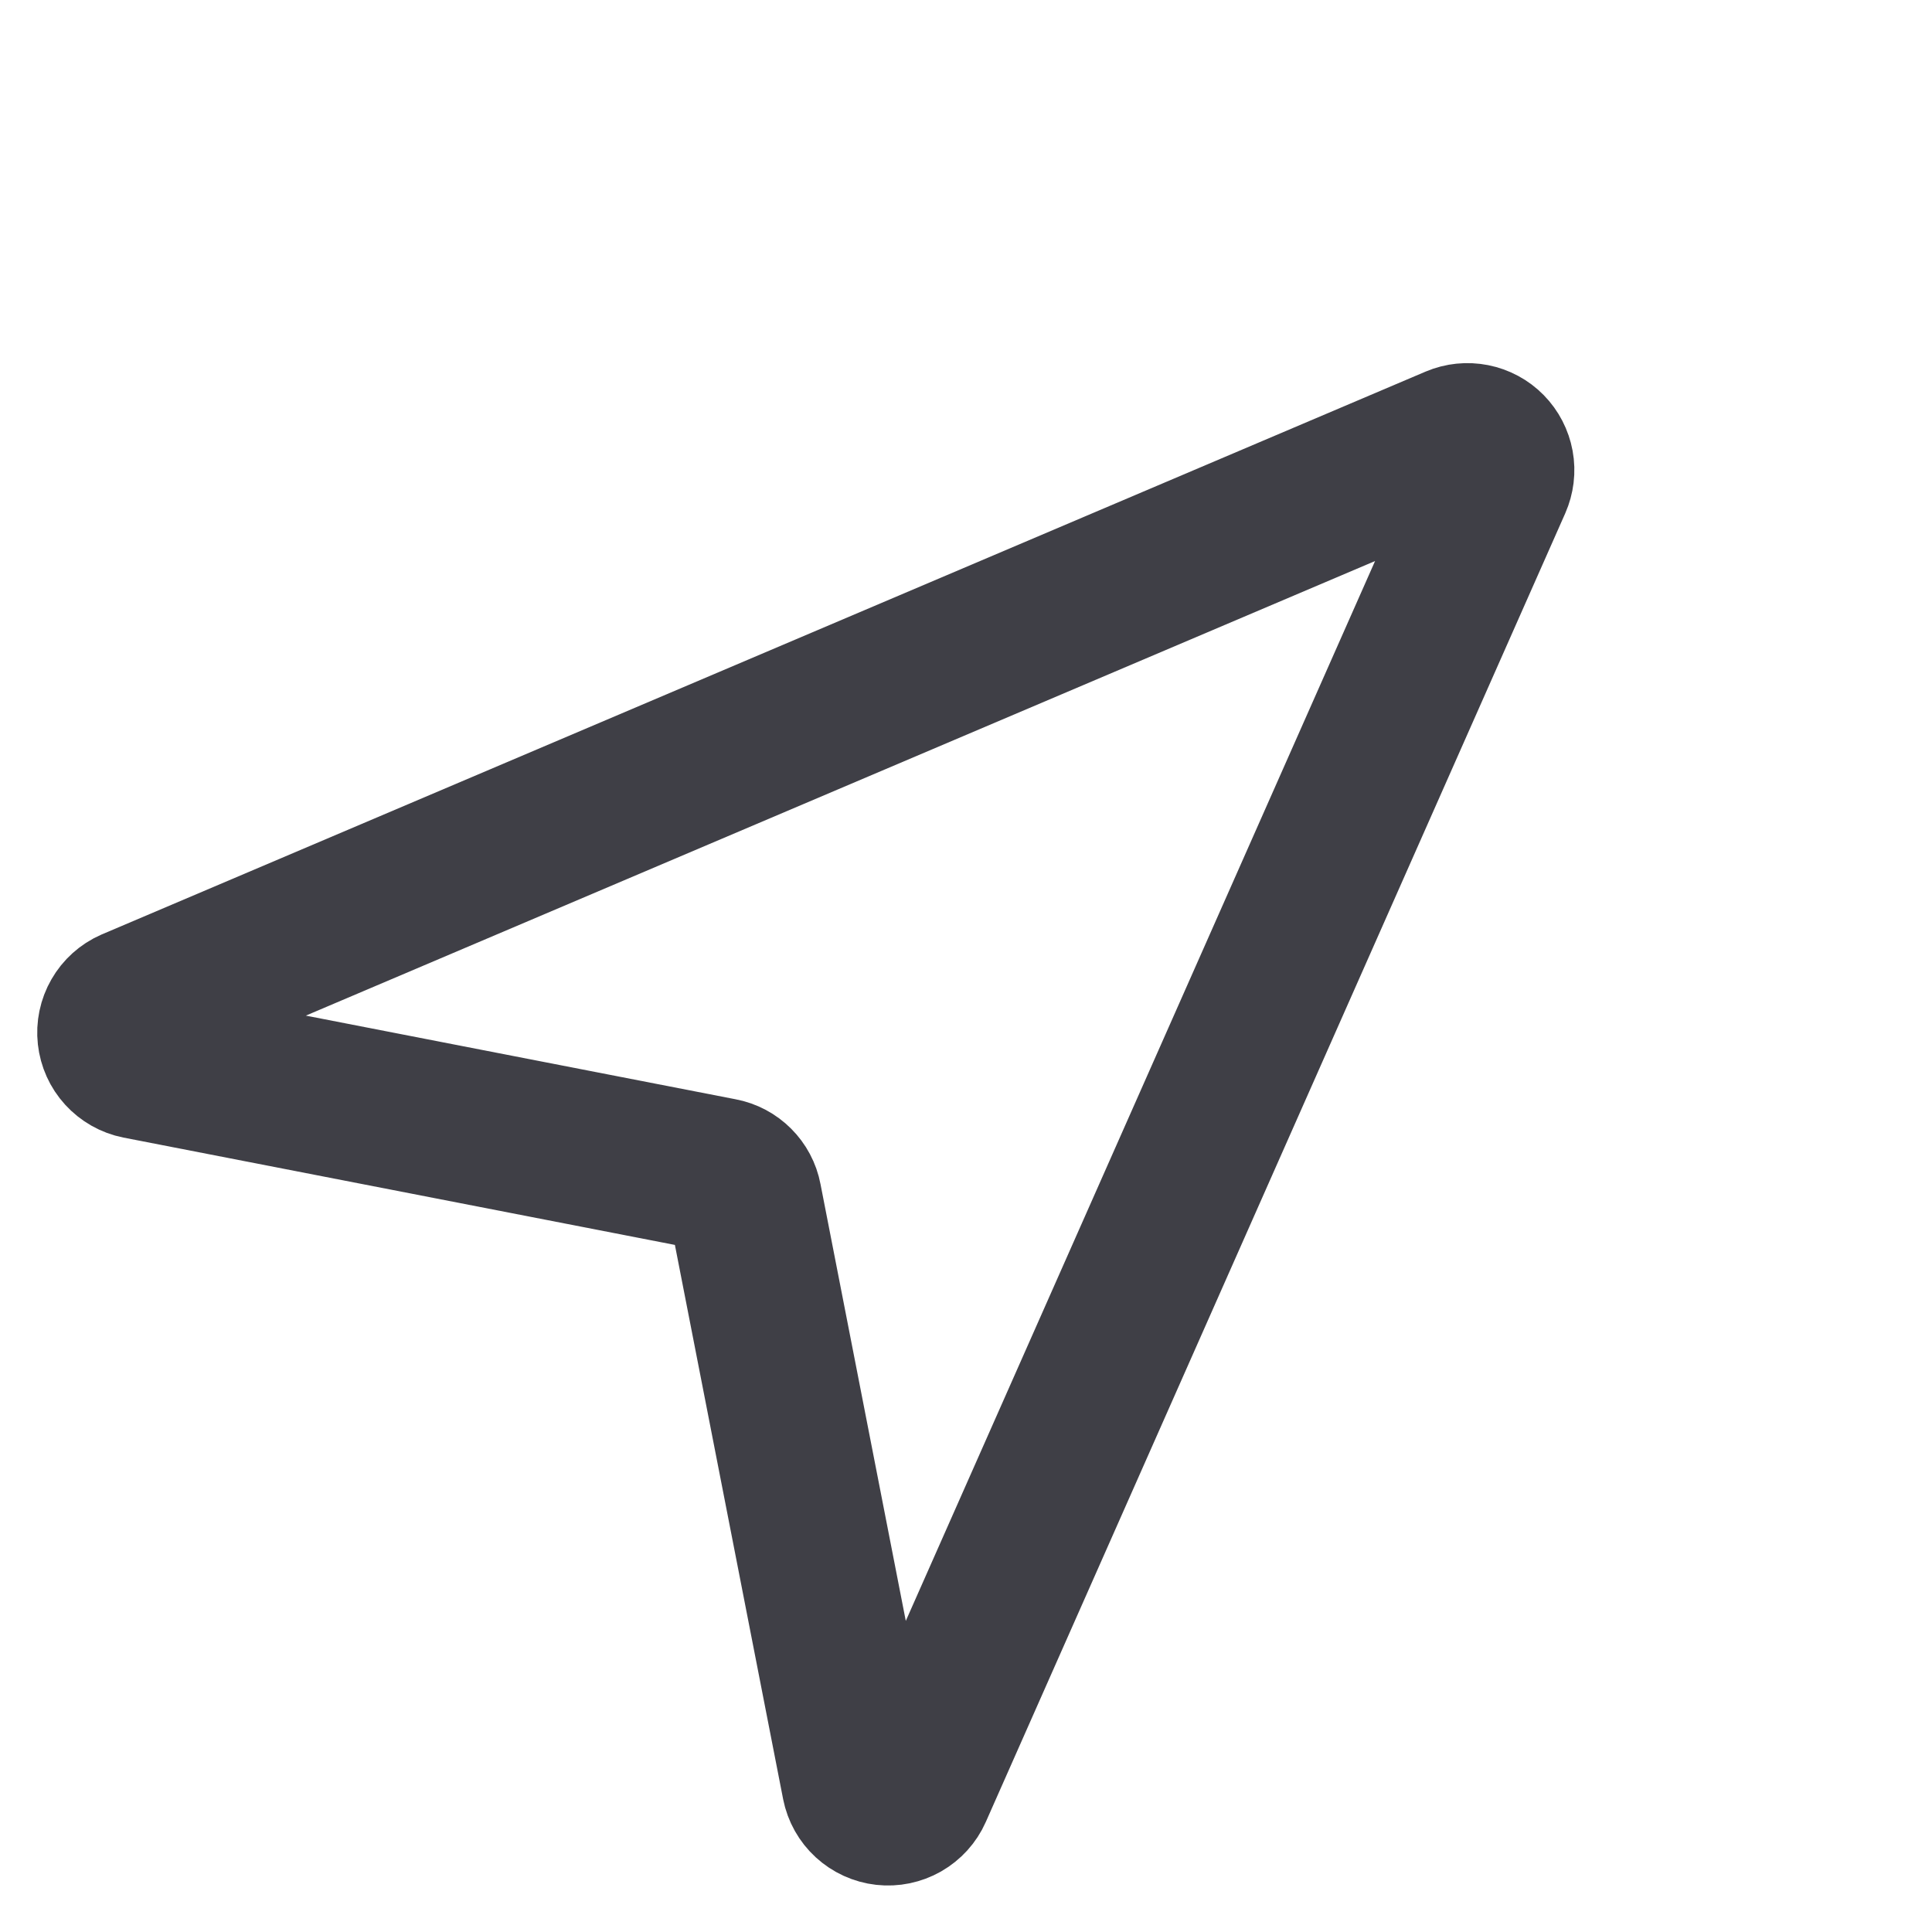 <svg width="25" height="25" viewBox="0 0 25 25" fill="none" xmlns="http://www.w3.org/2000/svg">
<path d="M1.71 13.011L18.838 5.729C18.909 5.699 18.987 5.691 19.063 5.706C19.139 5.721 19.208 5.758 19.262 5.813C19.316 5.868 19.352 5.938 19.366 6.014C19.38 6.09 19.37 6.168 19.339 6.239L11.842 23.171C11.809 23.246 11.753 23.307 11.682 23.348C11.611 23.388 11.53 23.405 11.449 23.396C11.368 23.387 11.292 23.352 11.232 23.297C11.172 23.242 11.131 23.169 11.115 23.089L9.635 15.51C9.621 15.435 9.584 15.366 9.53 15.312C9.476 15.258 9.407 15.221 9.332 15.207L1.79 13.739C1.71 13.723 1.637 13.681 1.582 13.621C1.527 13.561 1.493 13.485 1.484 13.404C1.475 13.323 1.492 13.241 1.533 13.17C1.573 13.1 1.635 13.044 1.71 13.011Z" stroke="#3F3F46" stroke-width="2"/>
</svg>
